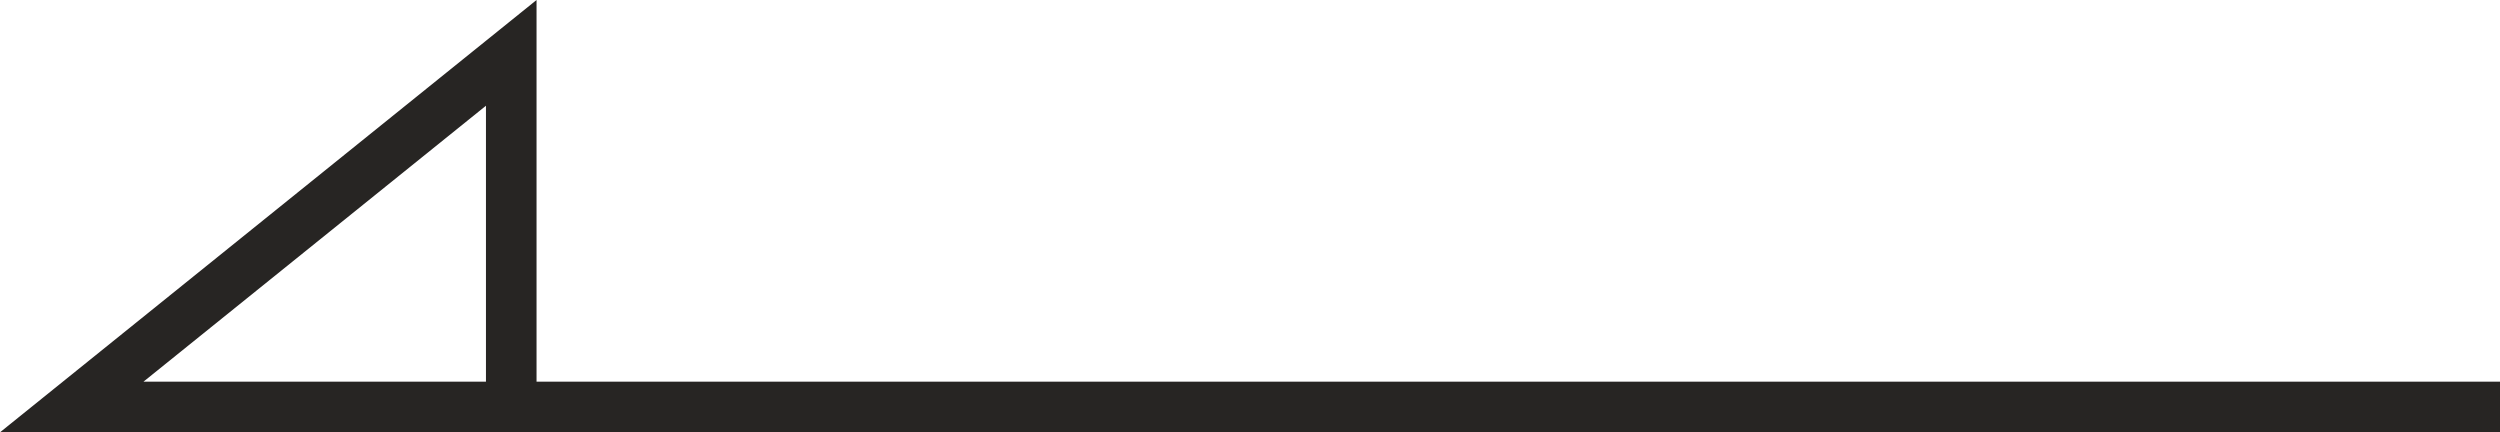 <svg xmlns="http://www.w3.org/2000/svg" width="49.418" height="8.545" viewBox="0 0 49.418 8.545">
  <path id="icon-slider-prev" d="M-21742.578-22868.84h-48l8.688-7v7" transform="translate(21791.996 22876.885)" fill="none" stroke="#272523" stroke-width="1"/>
</svg>
